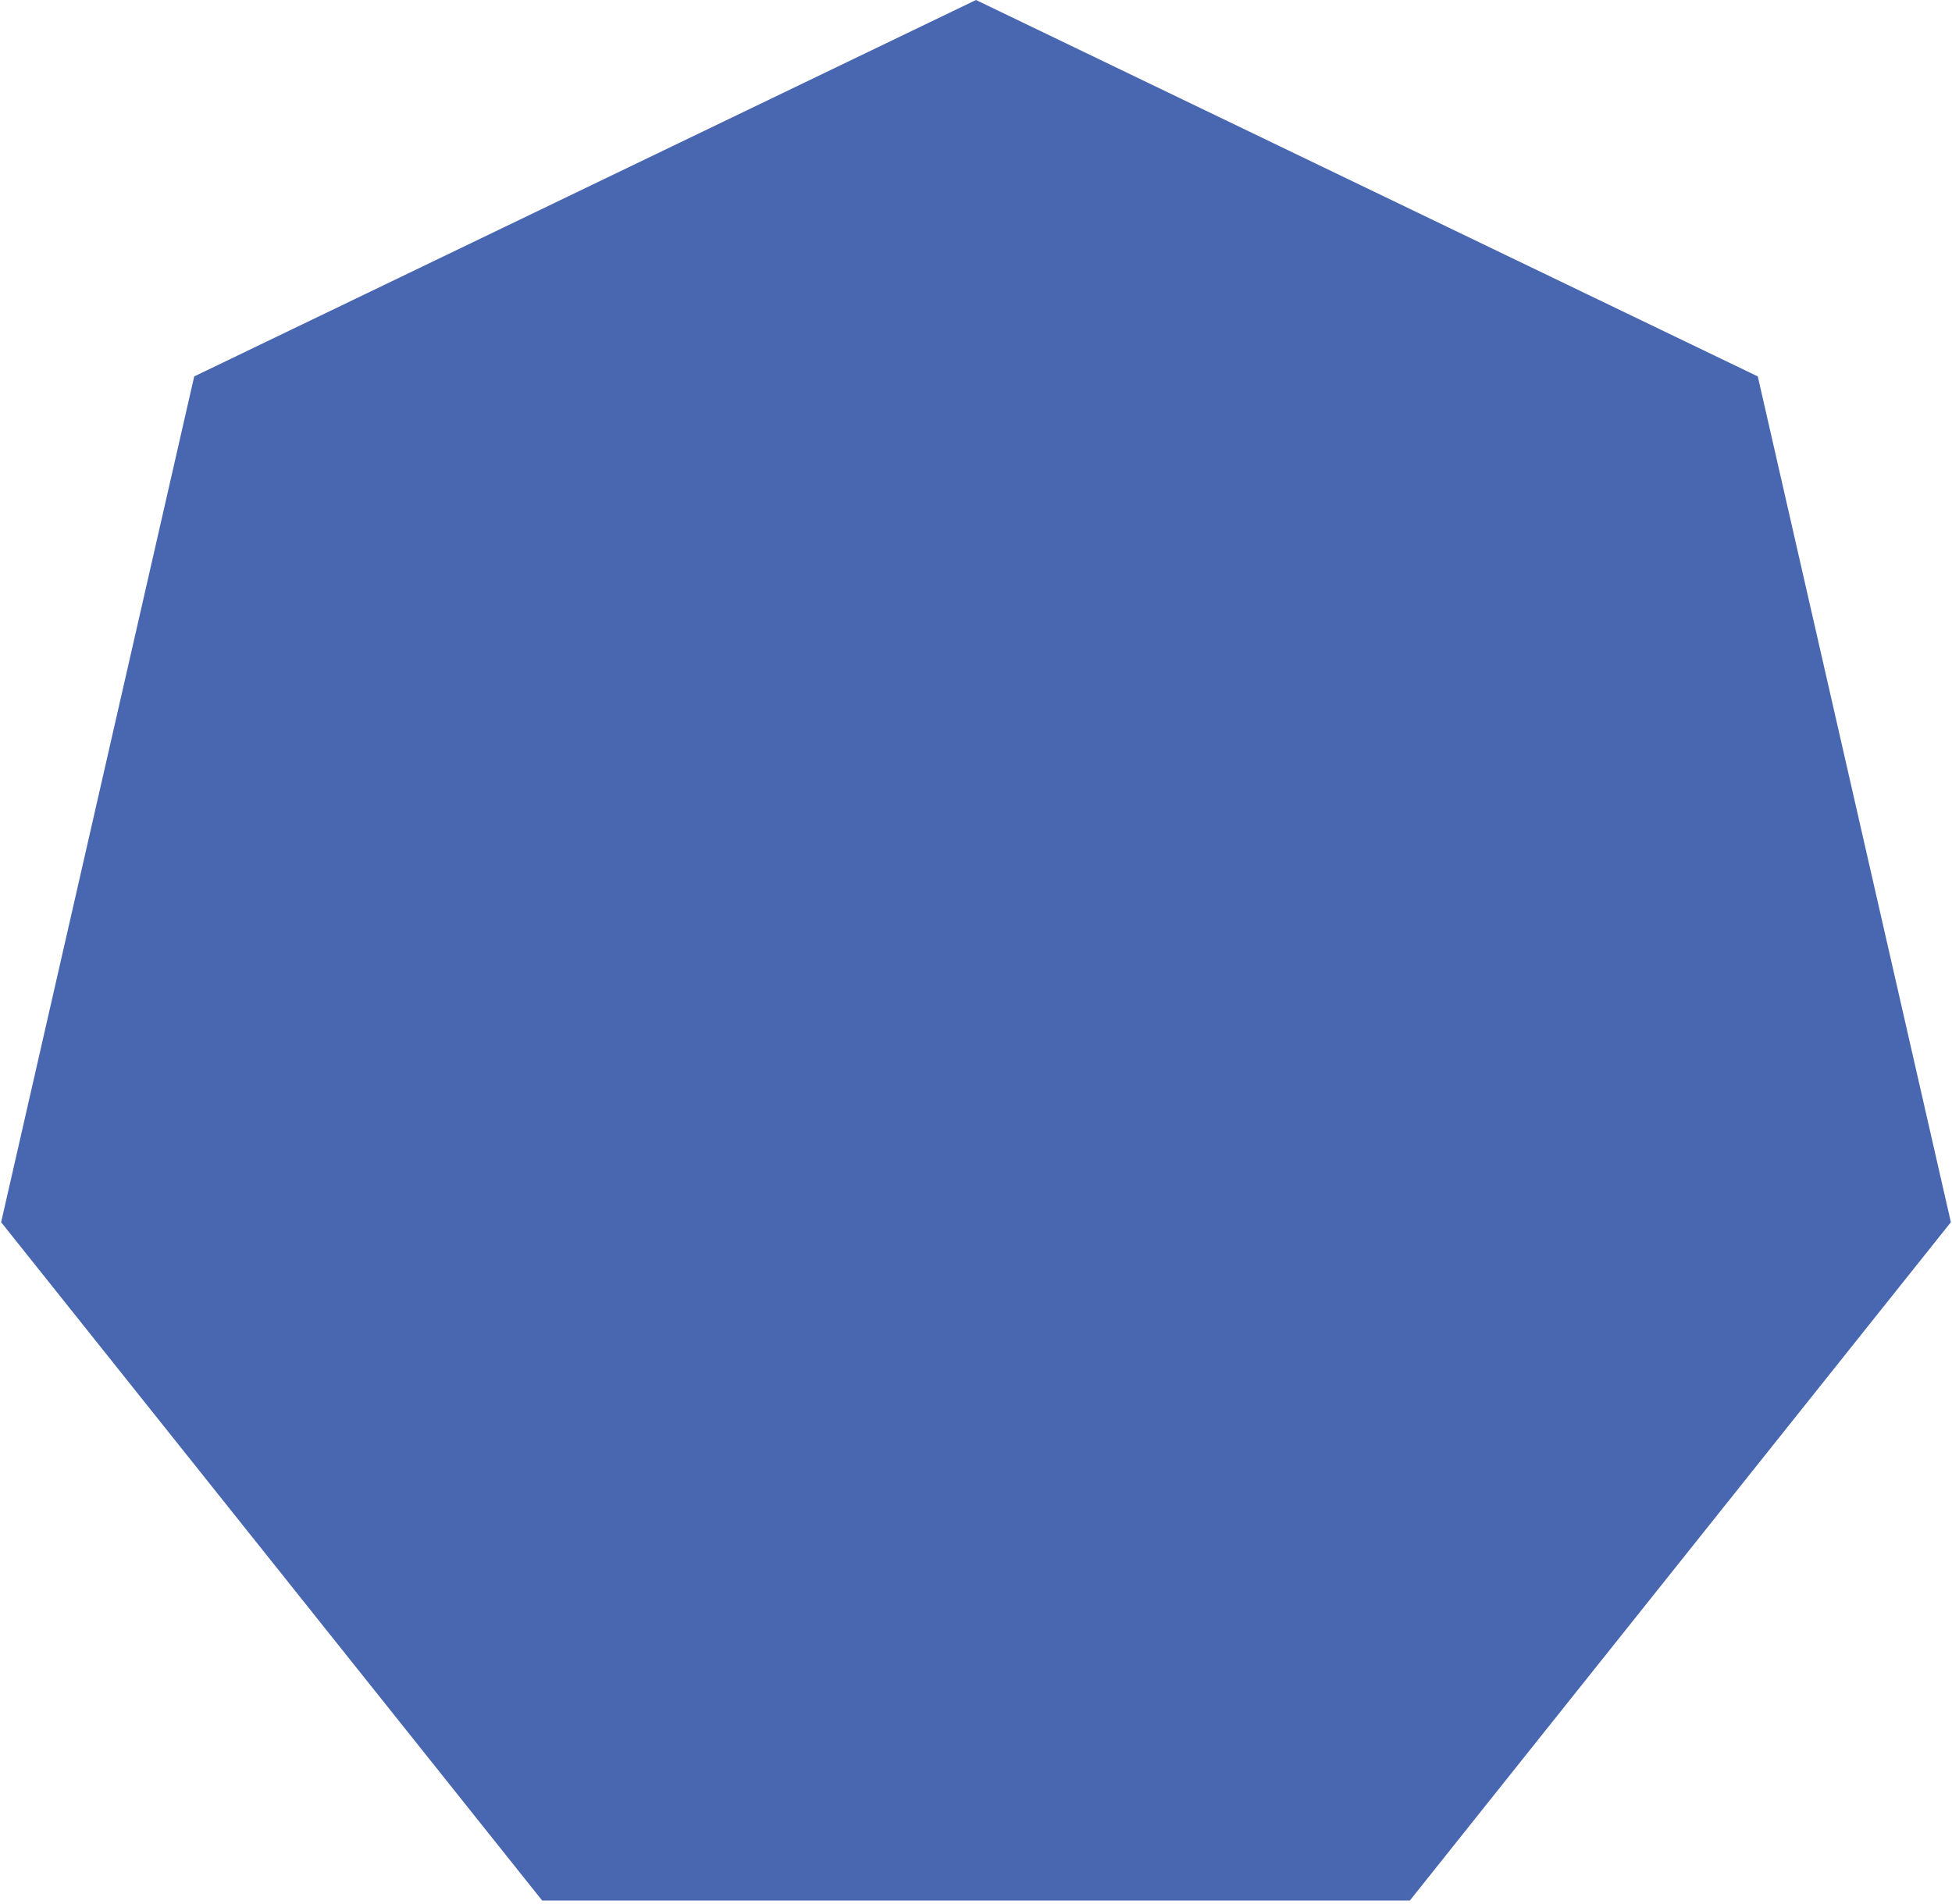 <svg width="163" height="159" viewBox="0 0 163 159" fill="none" xmlns="http://www.w3.org/2000/svg">
<path d="M81.5 0L146.783 31.439L162.906 102.08L117.729 158.731H45.271L0.094 102.08L16.217 31.439L81.5 0Z" fill="#4966B0"/>
</svg>
